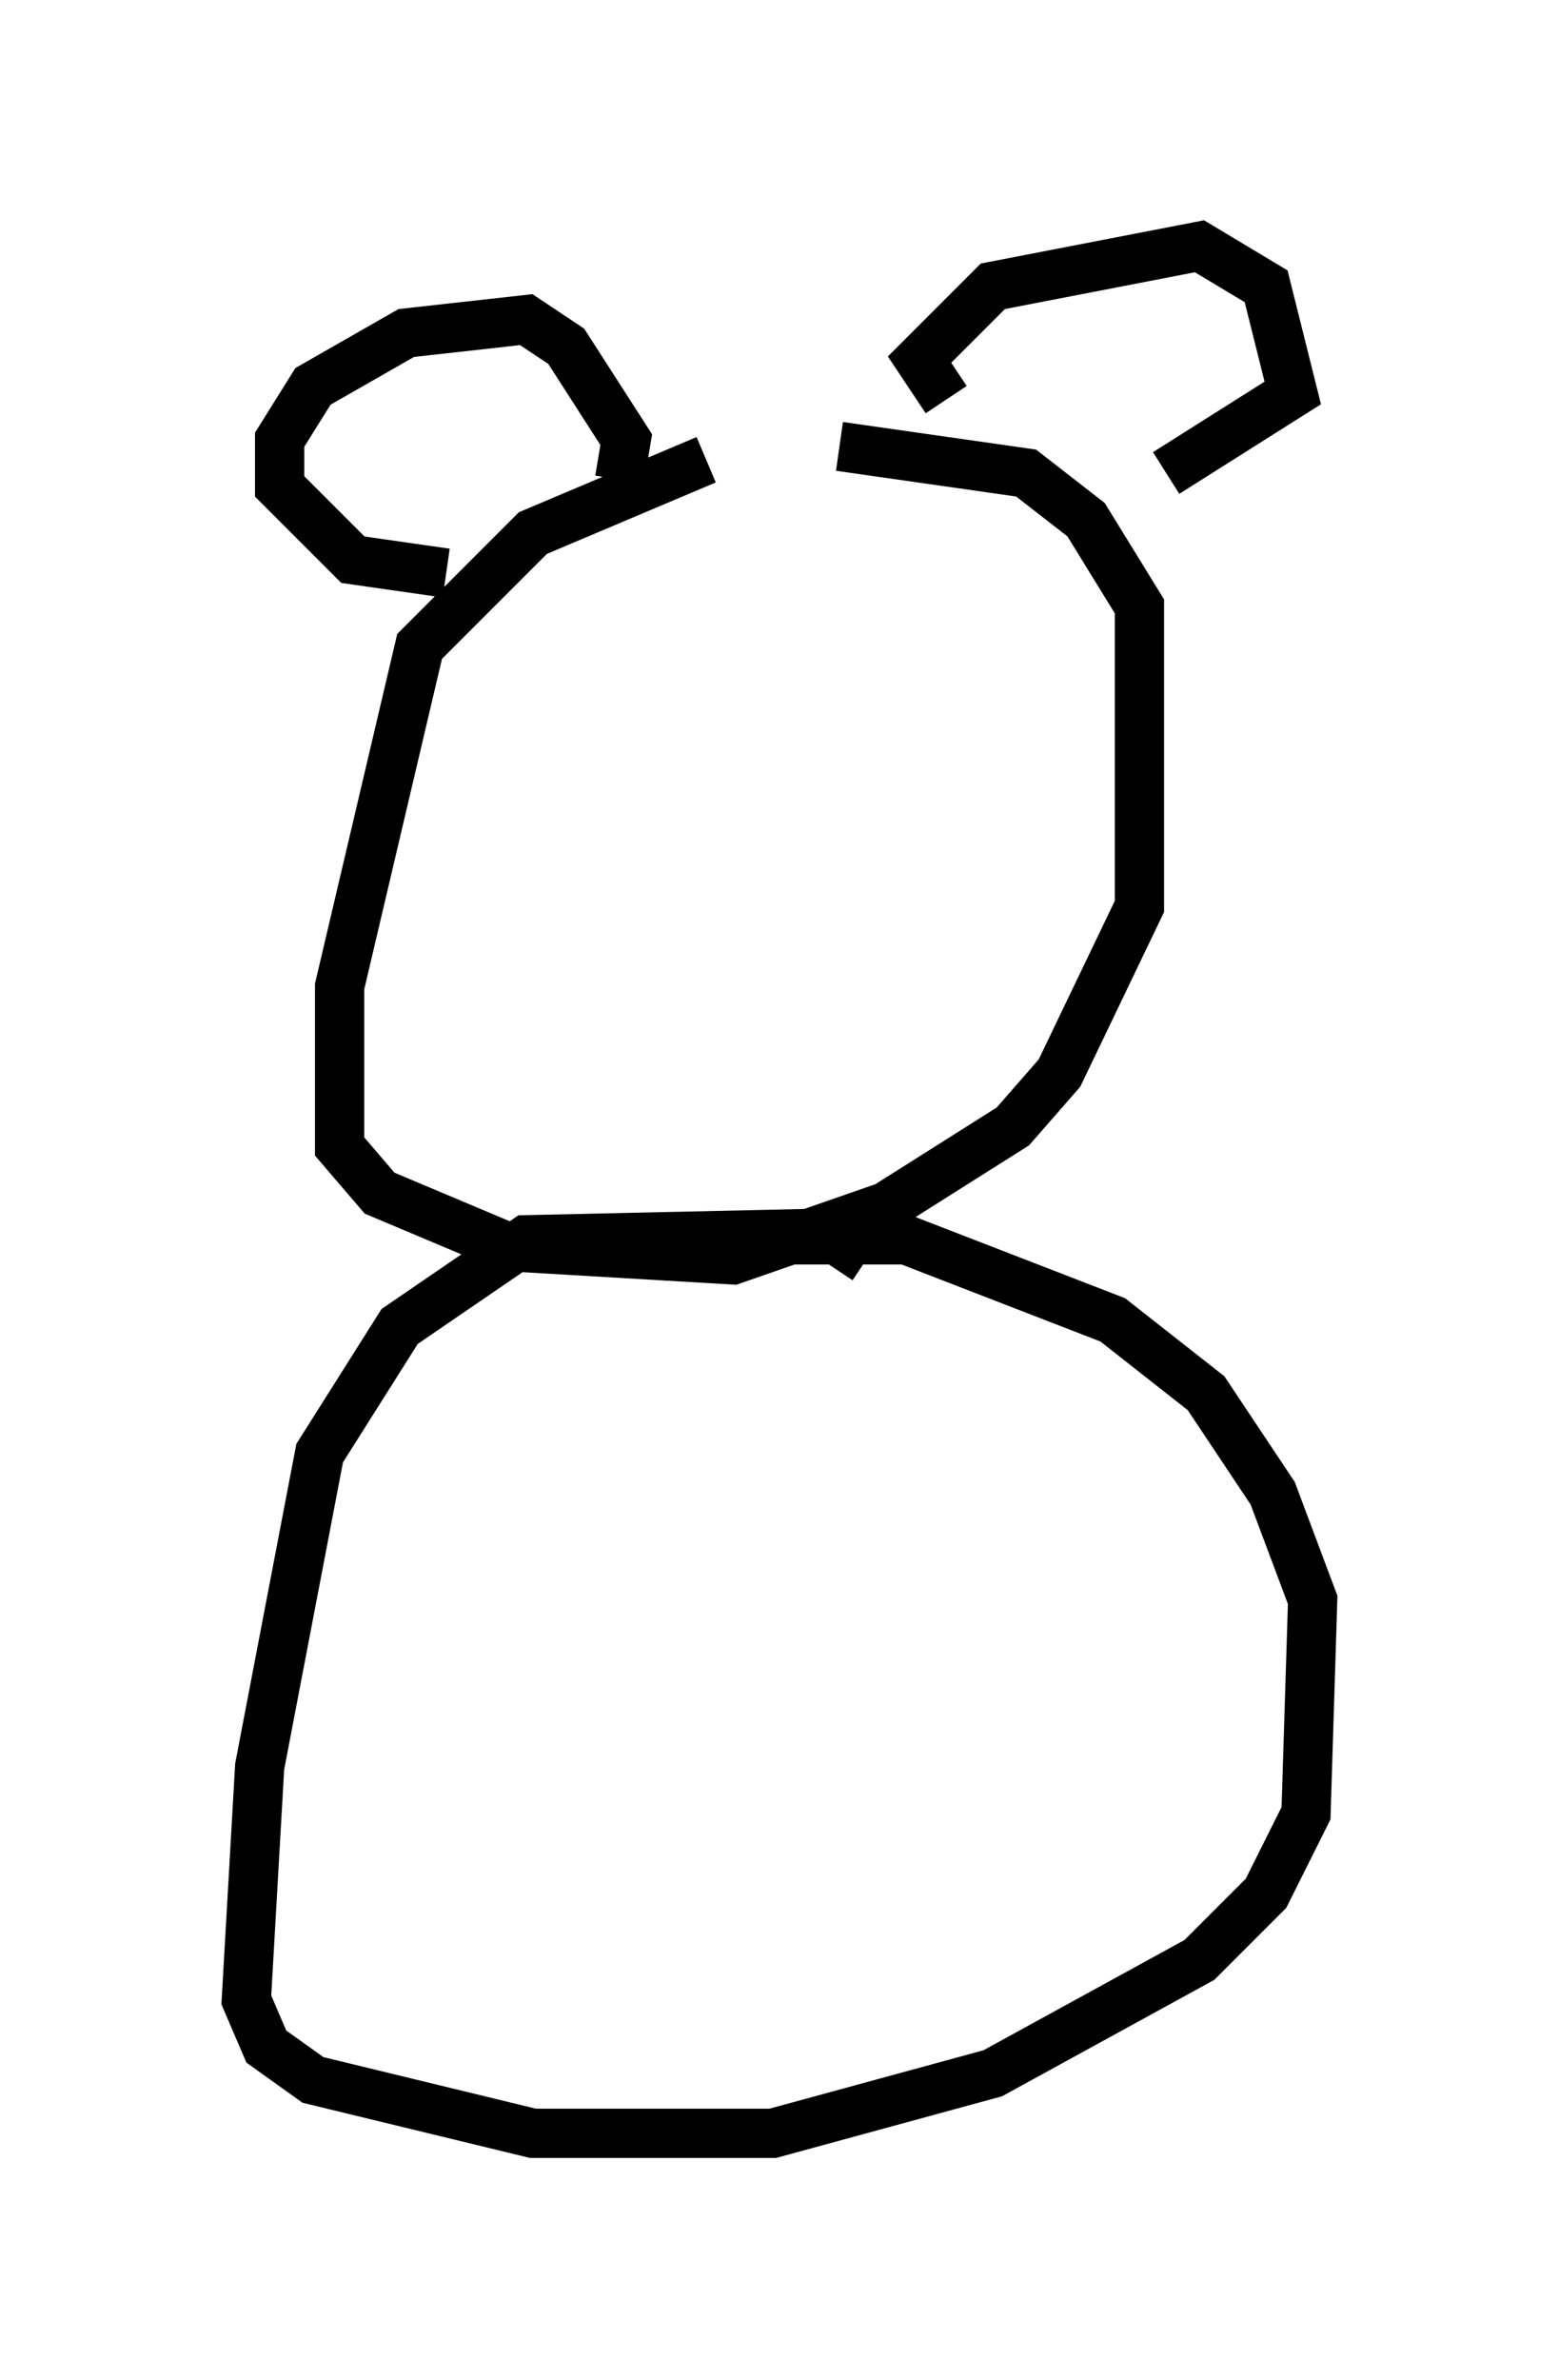 <?xml version="1.0" encoding="utf-8" ?>
<svg baseProfile="full" height="48.295" version="1.1" width="31.651" xmlns="http://www.w3.org/2000/svg" xmlns:ev="http://www.w3.org/2001/xml-events" xmlns:xlink="http://www.w3.org/1999/xlink"><defs /><rect fill="white" height="48.295" width="31.651" x="0" y="0" /><path d="M16.908, 8.789 m-2.571, 0.541 l-3.518, 1.488 -2.3, 2.3 l-1.624, 6.901 0.0, 3.248 l0.812, 0.947 2.571, 1.083 l4.601, 0.271 3.112, -1.083 l2.571, -1.624 0.947, -1.083 l1.624, -3.383 0.0, -6.089 l-1.083, -1.759 -1.218, -0.947 l-3.789, -0.541 m-7.984, 2.571 l-1.894, -0.271 -1.488, -1.488 l0.0, -0.947 0.677, -1.083 l1.894, -1.083 2.436, -0.271 l0.812, 0.541 1.218, 1.894 l-0.135, 0.812 m6.631, -1.624 l-0.541, -0.812 1.488, -1.488 l4.195, -0.812 1.353, 0.812 l0.541, 2.165 -2.571, 1.624 m-6.089, 15.967 l-0.812, -0.541 -6.089, 0.135 l-2.571, 1.759 -1.624, 2.571 l-1.218, 6.36 -0.271, 4.736 l0.406, 0.947 0.947, 0.677 l4.465, 1.083 4.871, 0.0 l4.465, -1.218 4.195, -2.3 l1.353, -1.353 0.812, -1.624 l0.135, -4.33 -0.812, -2.165 l-1.353, -2.03 -1.894, -1.488 l-4.195, -1.624 -2.977, 0.0 l-1.083, 0.406 " fill="none" stroke="black" stroke-width="1" /></svg>